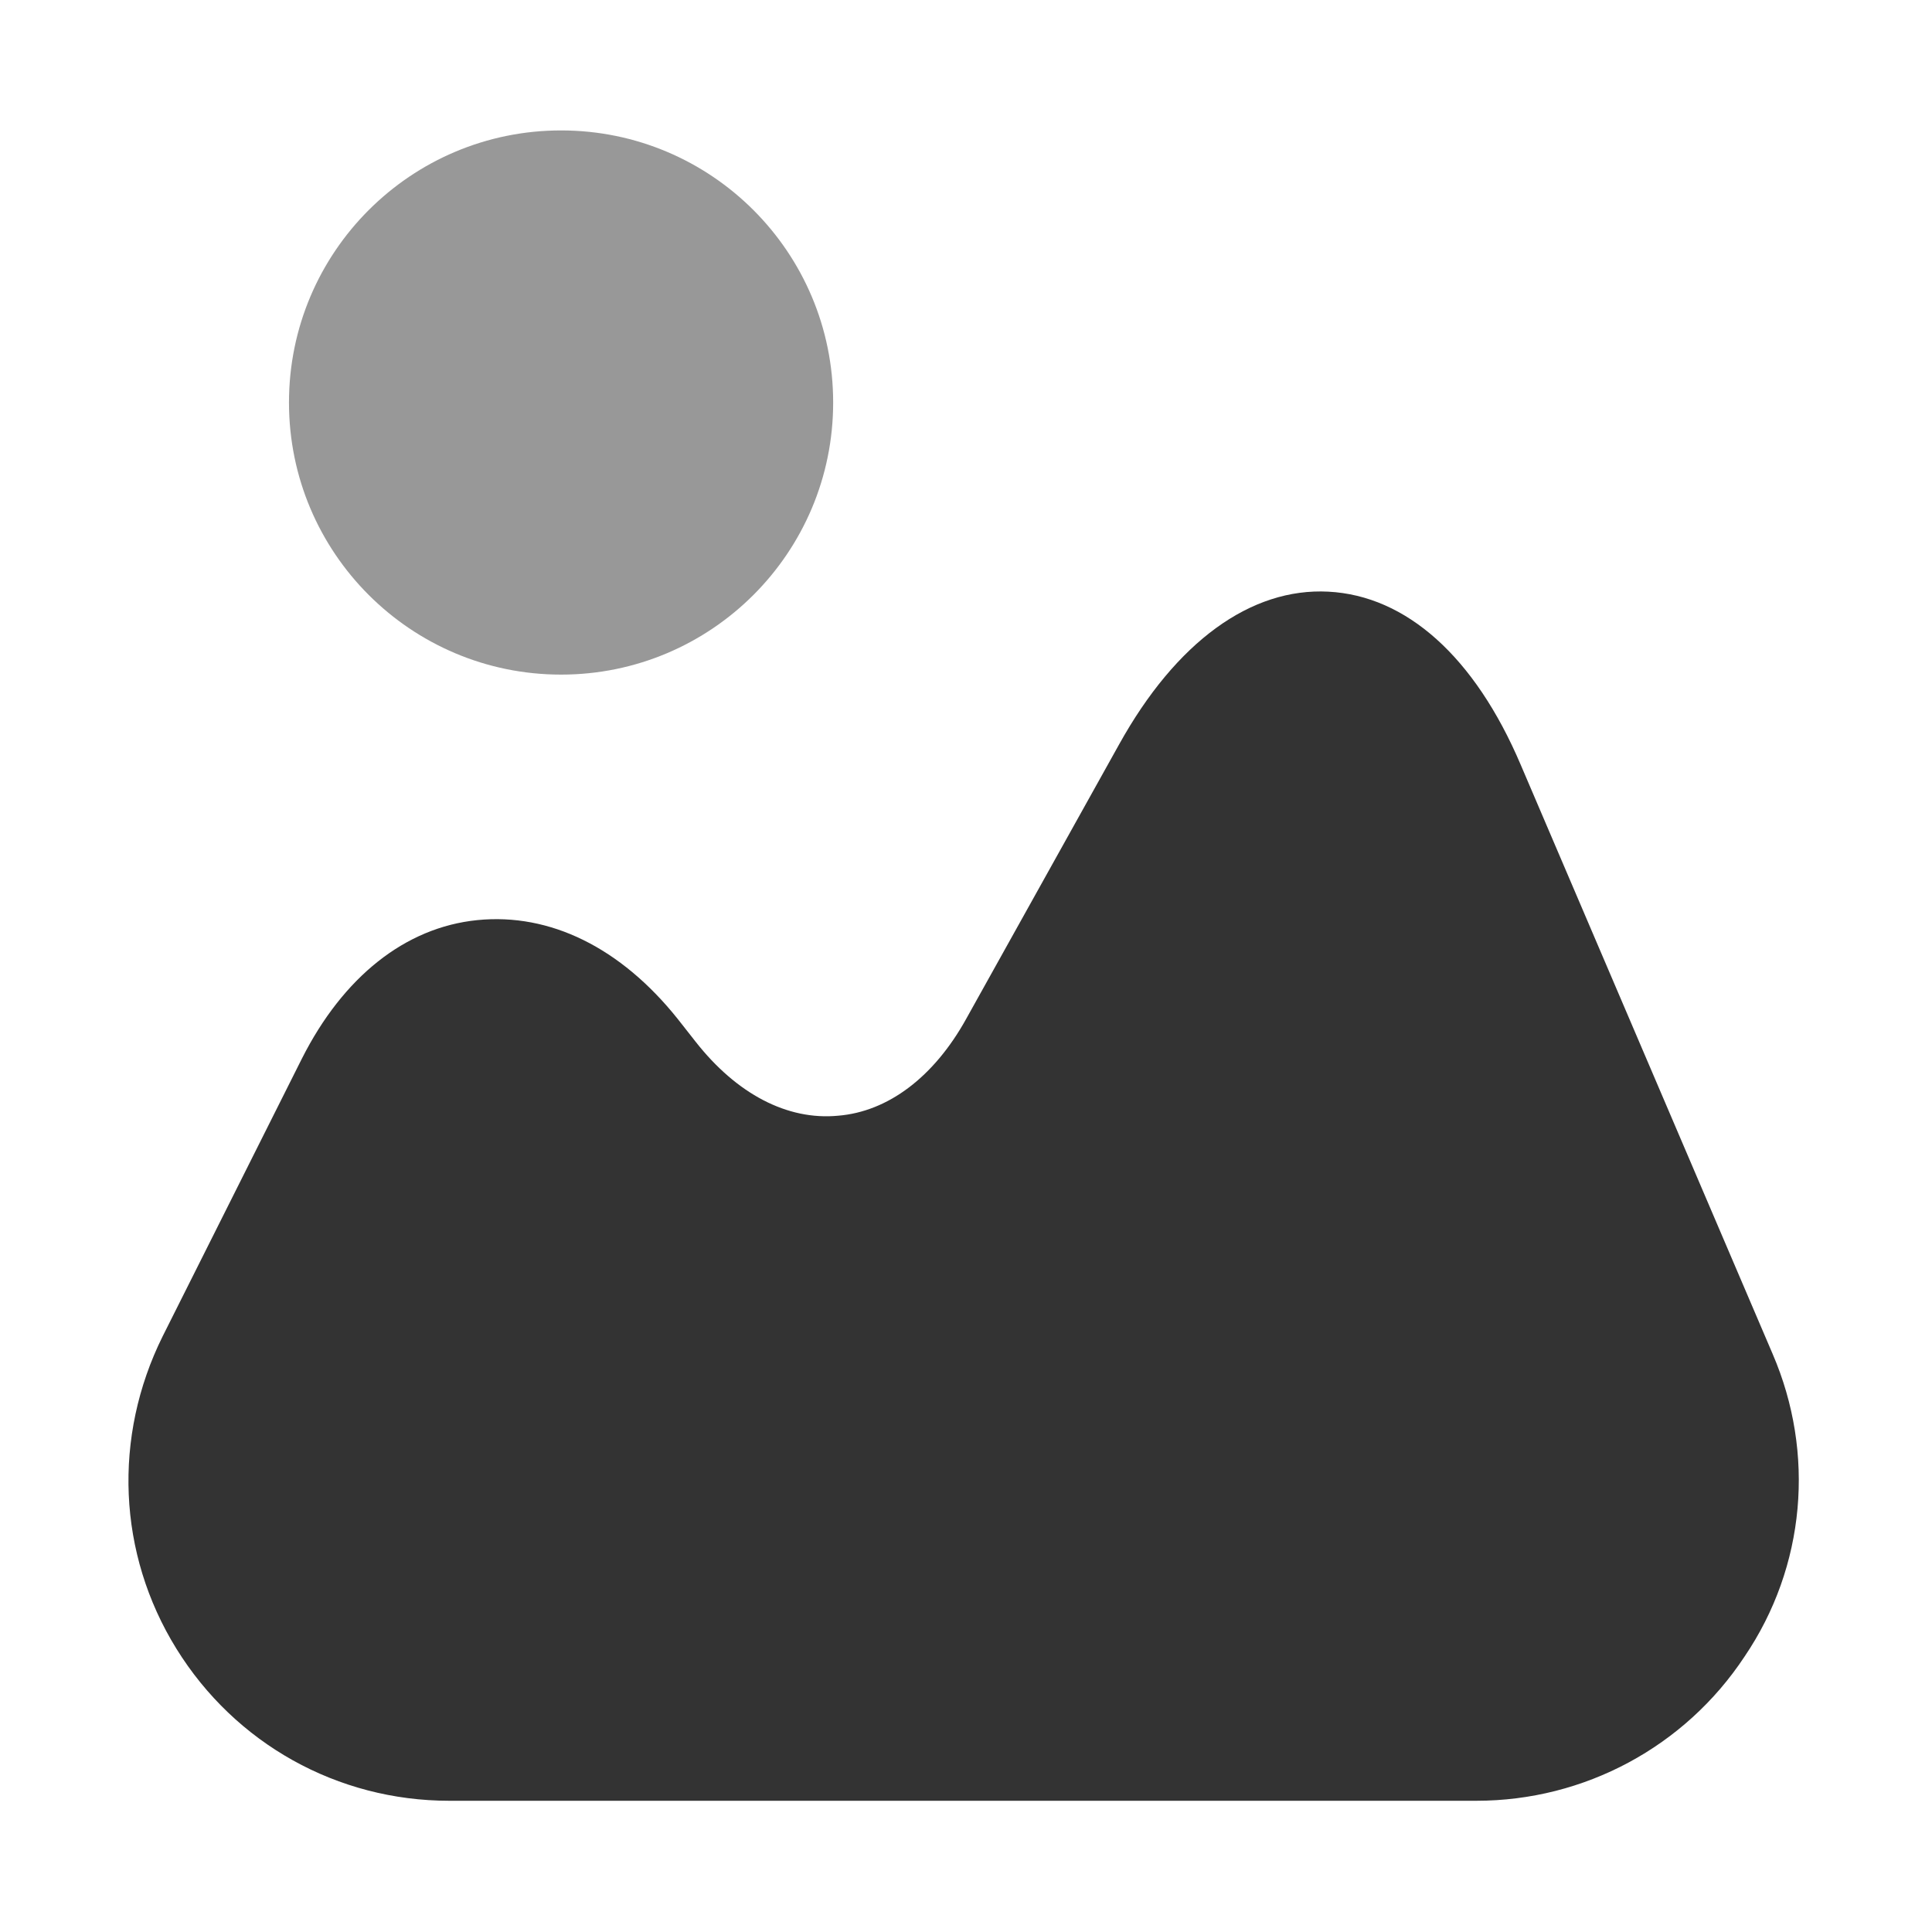 <svg width="120" height="120" viewBox="0 0 120 120" fill="none" xmlns="http://www.w3.org/2000/svg">
<path d="M110.103 84.099L94.453 47.499C91.603 40.799 87.353 36.999 82.503 36.749C77.703 36.499 73.053 39.849 69.503 46.249L60.003 63.299C58.003 66.899 55.153 69.049 52.053 69.299C48.903 69.599 45.753 67.949 43.203 64.699L42.103 63.299C38.553 58.849 34.153 56.699 29.653 57.149C25.153 57.599 21.303 60.699 18.753 65.749L10.103 82.999C7.003 89.249 7.303 96.499 10.953 102.399C14.603 108.299 20.953 111.849 27.903 111.849H91.703C98.403 111.849 104.653 108.499 108.353 102.899C112.153 97.299 112.753 90.249 110.103 84.099Z" fill="#333333"/>
<path opacity="0.5" d="M34.849 41.901C44.183 41.901 51.749 34.334 51.749 25.001C51.749 15.667 44.183 8.101 34.849 8.101C25.516 8.101 17.949 15.667 17.949 25.001C17.949 34.334 25.516 41.901 34.849 41.901Z" fill="#333333"/>
</svg>
